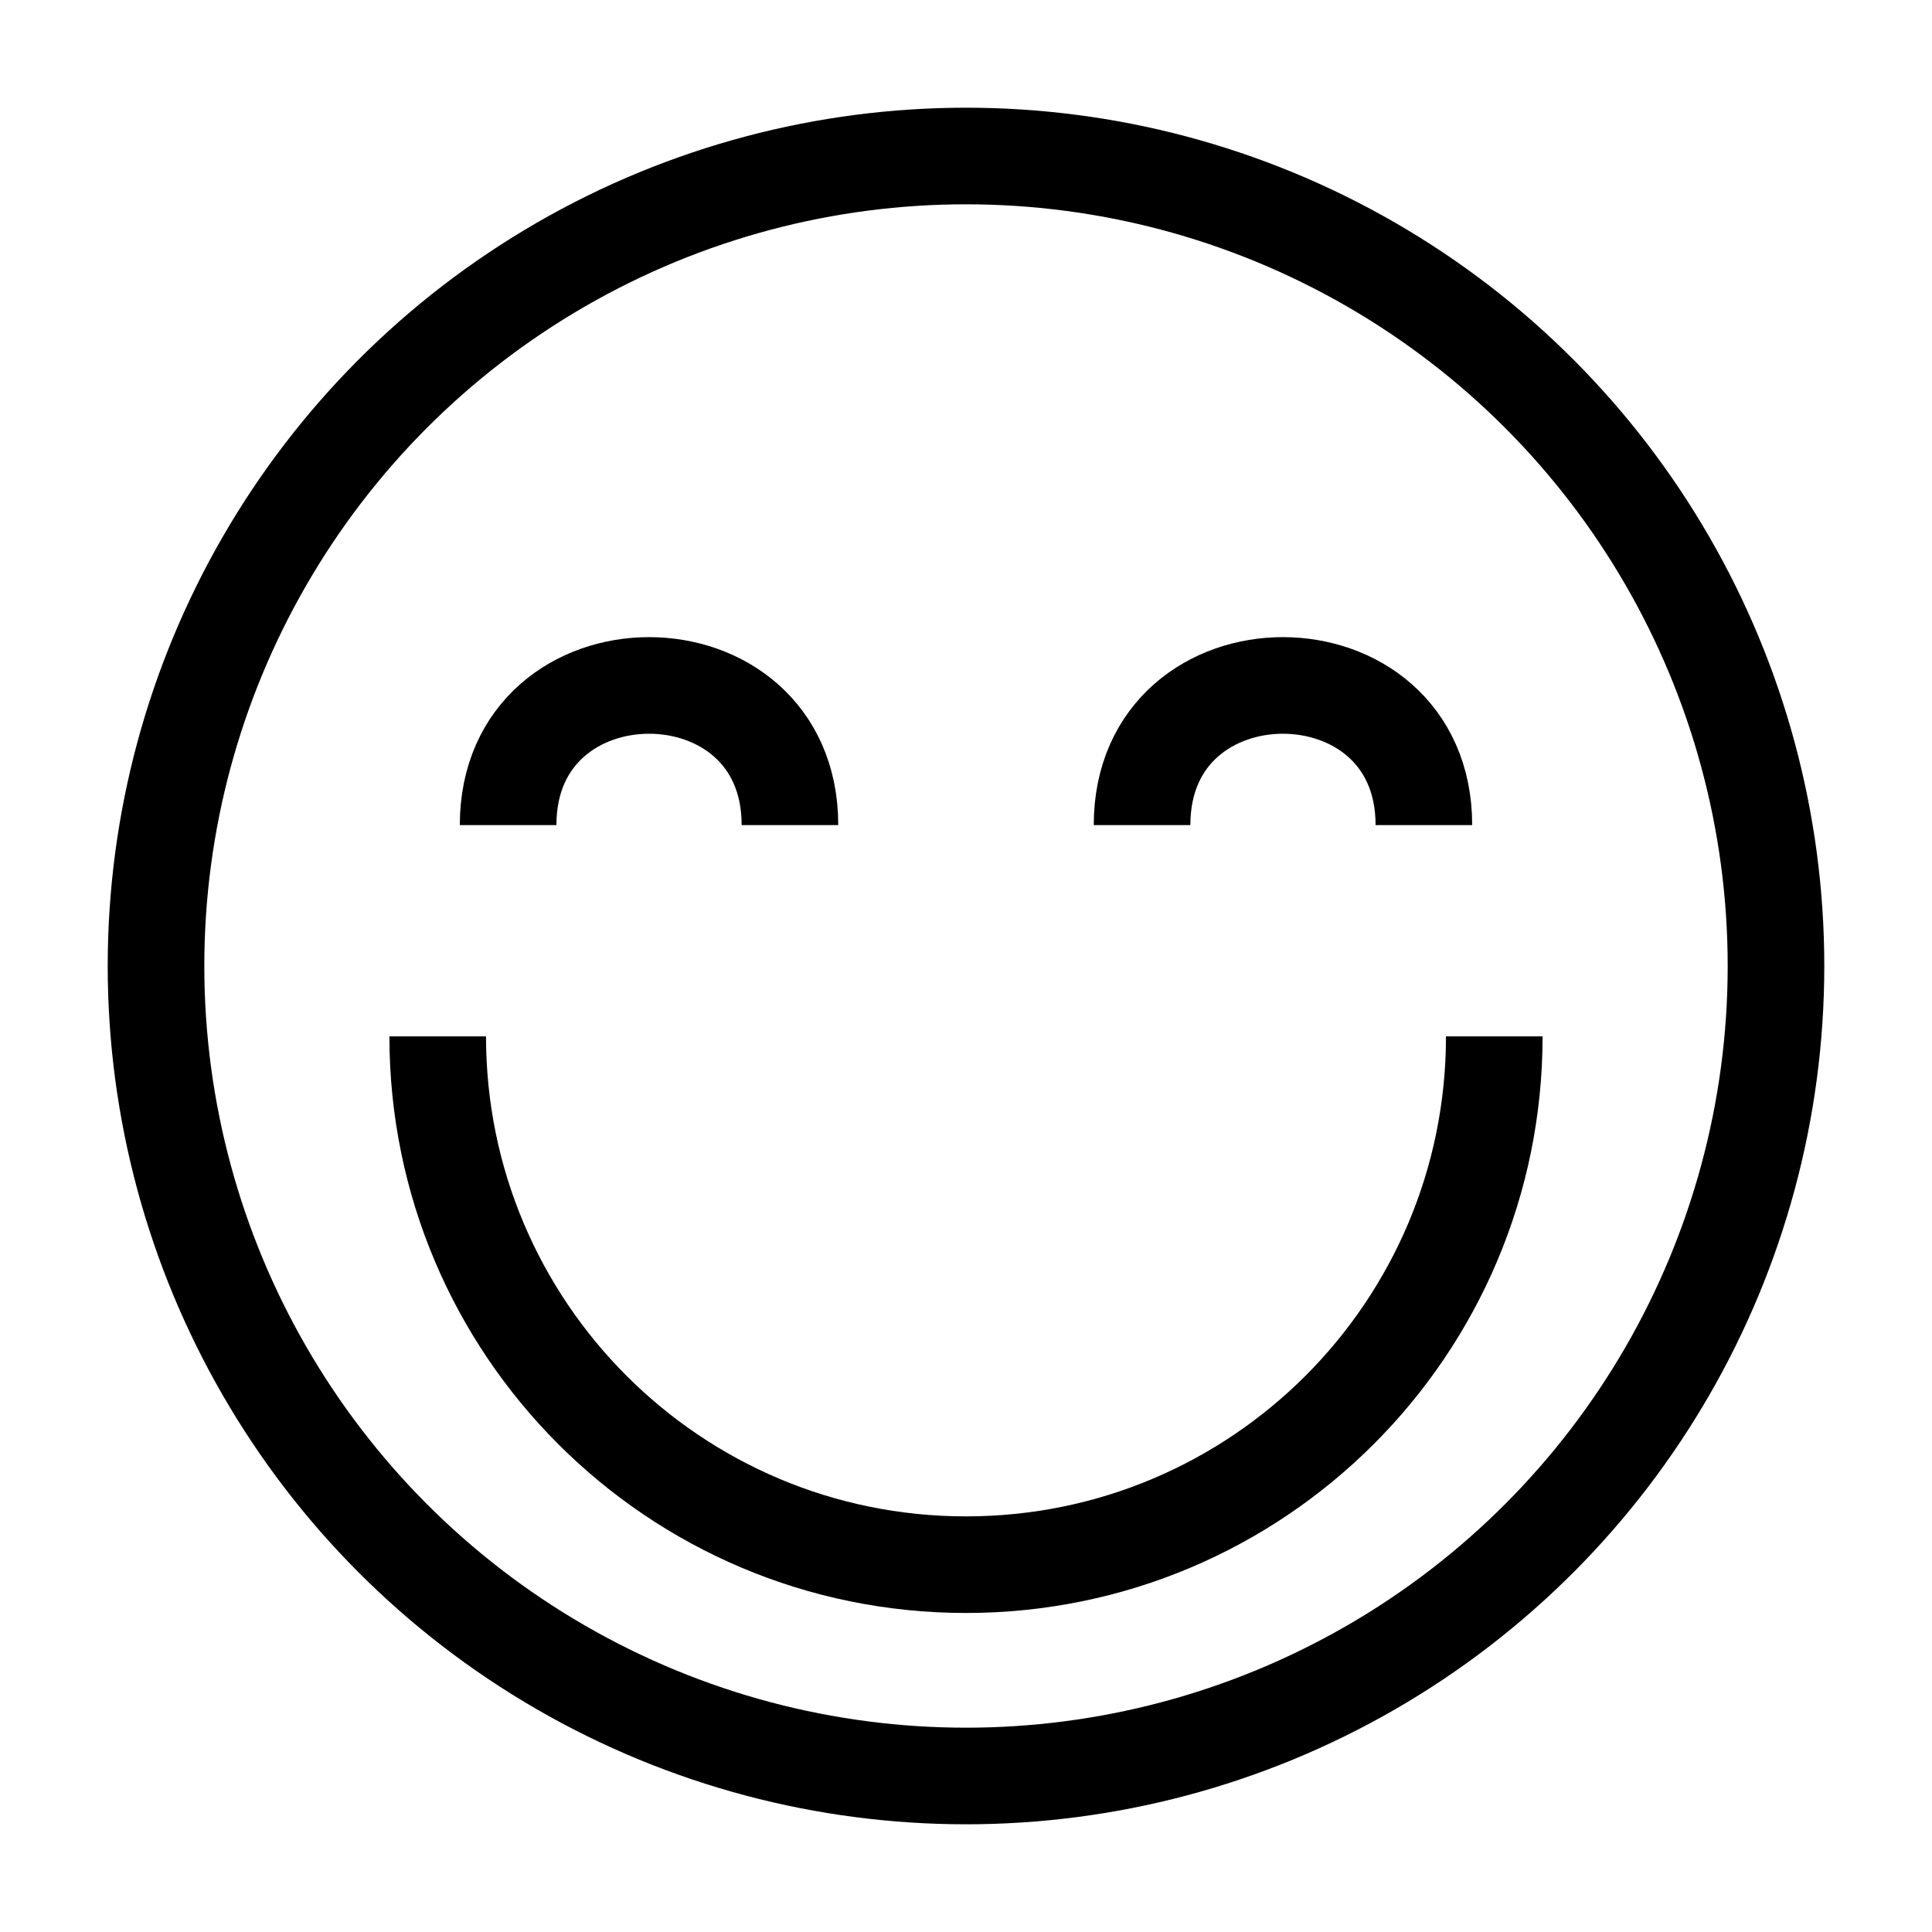 <?xml version="1.0" encoding="UTF-8"?>
<svg width="16px" height="16px" viewBox="0 0 16 16" version="1.1" xmlns="http://www.w3.org/2000/svg" xmlns:xlink="http://www.w3.org/1999/xlink">
    <!-- Generator: Sketch 40.3 (33839) - http://www.bohemiancoding.com/sketch -->
    <title>Group Copy 8</title>
    <desc>Created with Sketch.</desc>
    <defs></defs>
    <g id="Page-1" stroke="none" stroke-width="1" fill="none" fill-rule="evenodd">
        <g id="Group-Copy-8" transform="translate(1, 1)" stroke="#000000" stroke-width="0.8">
            <ellipse id="Oval" cx="7" cy="7" rx="6.708" ry="6.708"></ellipse>
            <path d="M11.375,7.583 C11.375,10 9.417,11.958 7,11.958 C4.583,11.958 2.625,10 2.625,7.583" id="Shape"></path>
            <path d="M3.208,5.833 C3.208,4.292 5.542,4.29 5.542,5.833" id="Shape"></path>
            <path d="M10.792,5.833 C10.792,4.292 8.458,4.29 8.458,5.833" id="Shape"></path>
        </g>
    </g>
</svg>